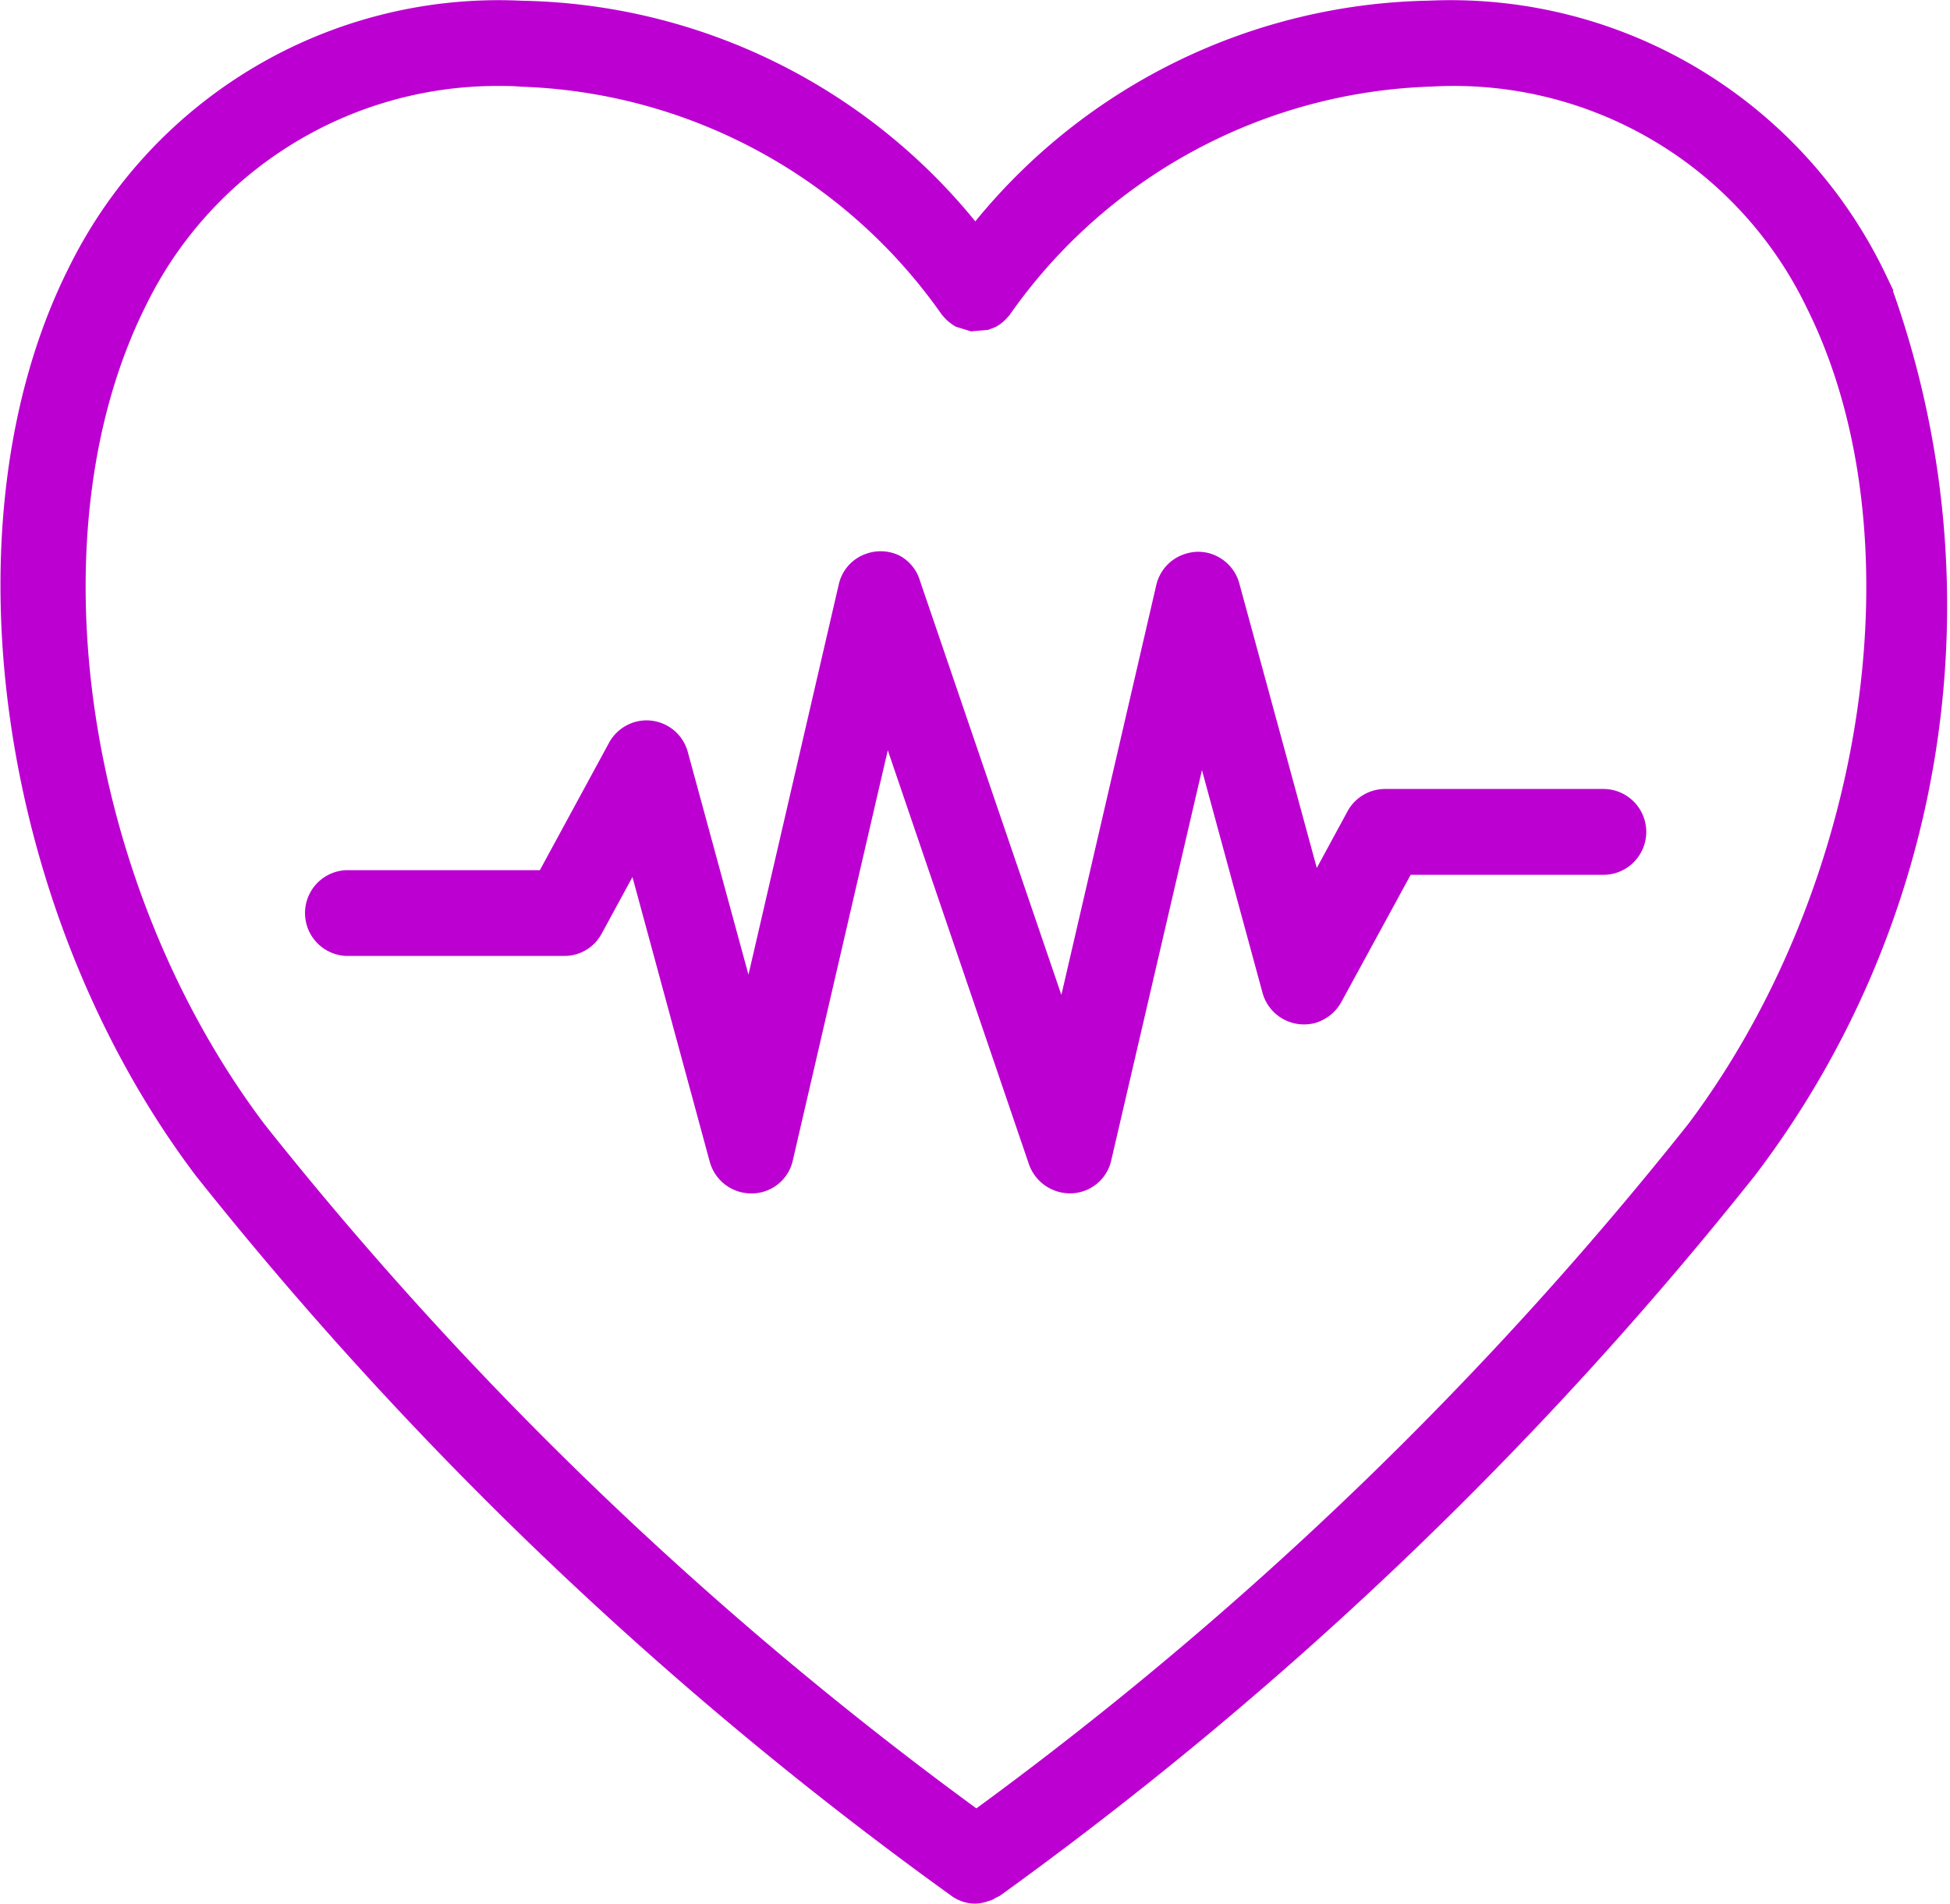 <svg xmlns="http://www.w3.org/2000/svg" width="18.49" height="18.054" viewBox="0 0 18.49 18.054">
  <g id="care" transform="translate(-213.852 -324.844)">
    <path id="Path_154" data-name="Path 154" d="M231.8,327.6h.006l-.1-.208a4.573,4.573,0,0,0-4.3-2.542,5.683,5.683,0,0,0-4.306,2.093,5.673,5.673,0,0,0-4.3-2.092,4.542,4.542,0,0,0-4.3,2.54c-1.2,2.4-.679,6.1,1.208,8.6a36.1,36.1,0,0,0,7.179,6.839.408.408,0,0,0,.1.047.393.393,0,0,0,.115.017.421.421,0,0,0,.131-.027.15.15,0,0,0,.055-.025l.043-.021a36.183,36.183,0,0,0,7.164-6.834A8.922,8.922,0,0,0,231.8,327.6Zm-8.741.386.162-.014.024-.009.046-.018a.393.393,0,0,0,.1-.076l.032-.035a5.079,5.079,0,0,1,4-2.169,3.713,3.713,0,0,1,3.559,2.094c1.069,2.137.586,5.466-1.122,7.743a35.093,35.093,0,0,1-6.75,6.489,35.054,35.054,0,0,1-6.75-6.487c-1.714-2.274-2.2-5.6-1.13-7.752a3.708,3.708,0,0,1,3.344-2.093c.072,0,.146,0,.218.007a5.075,5.075,0,0,1,3.992,2.164l.032.035a.427.427,0,0,0,.1.077Zm-.035-.152Z" transform="translate(0 0)" fill="#bc00d1"/>
    <path id="Path_155" data-name="Path 155" d="M222.5,330.329a.409.409,0,0,0-.308-.02.4.4,0,0,0-.268.294l-.856,3.7-.577-2.118a.405.405,0,0,0-.5-.278.409.409,0,0,0-.243.193l-.658,1.212H217.25a.407.407,0,0,0,0,.813h2.07a.4.4,0,0,0,.357-.213l.291-.535.733,2.7a.408.408,0,0,0,.4.3h0a.4.4,0,0,0,.388-.315l.9-3.887,1.339,3.927a.413.413,0,0,0,.405.274h0a.4.4,0,0,0,.375-.313l.86-3.7.576,2.118a.408.408,0,0,0,.5.279.417.417,0,0,0,.243-.193l.66-1.211h1.827a.407.407,0,0,0,0-.814h-2.07a.406.406,0,0,0-.357.214l-.29.535-.734-2.695a.406.406,0,0,0-.189-.248.394.394,0,0,0-.308-.04.405.405,0,0,0-.291.3l-.9,3.887-1.34-3.925A.4.4,0,0,0,222.5,330.329Z" transform="translate(-0.119 -0.217)" fill="#bc00d1"/>
  </g>
</svg>
